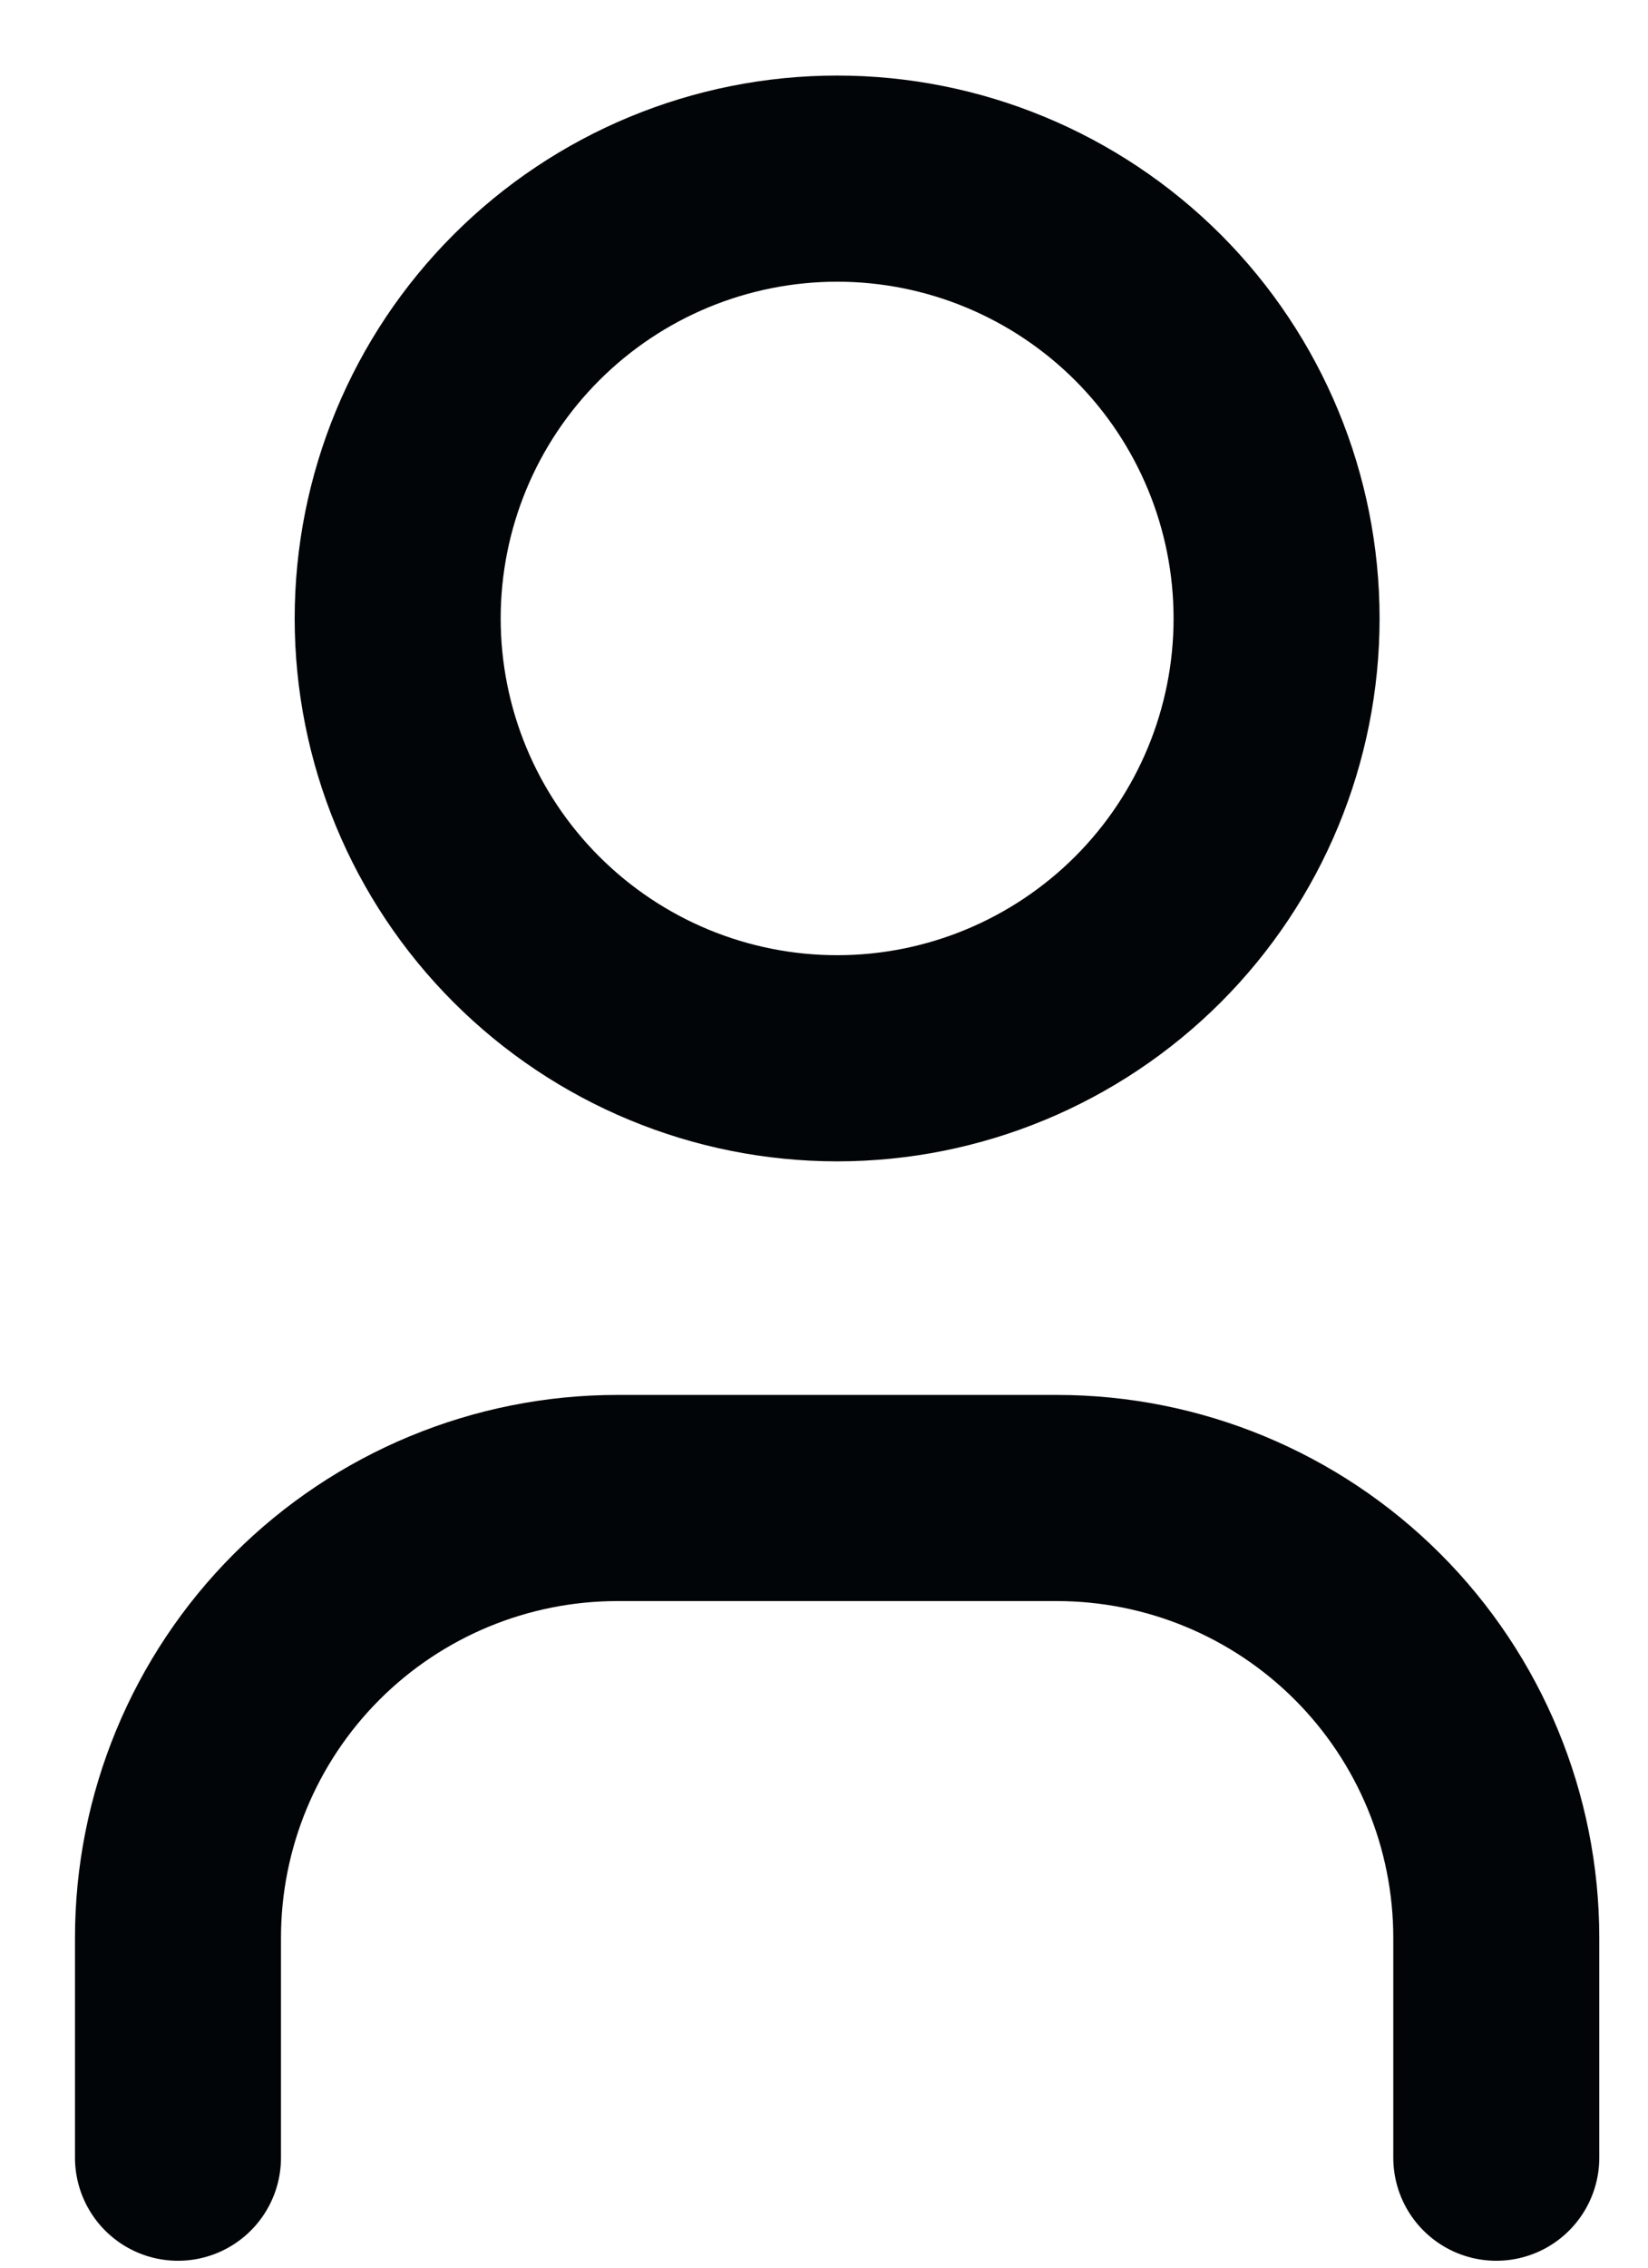 <svg width="16" height="22" viewBox="0 0 16 22" fill="none" xmlns="http://www.w3.org/2000/svg">
<path d="M1.728 20.933V18.8C1.728 17.669 2.177 16.583 2.977 15.783C3.777 14.983 4.863 14.533 5.994 14.533H10.261C11.393 14.533 12.478 14.983 13.278 15.783C14.078 16.583 14.527 17.669 14.527 18.8V20.933M3.861 6C3.861 7.132 4.31 8.217 5.111 9.017C5.911 9.817 6.996 10.267 8.128 10.267C9.259 10.267 10.344 9.817 11.145 9.017C11.945 8.217 12.394 7.132 12.394 6C12.394 4.868 11.945 3.783 11.145 2.983C10.344 2.183 9.259 1.733 8.128 1.733C6.996 1.733 5.911 2.183 5.111 2.983C4.31 3.783 3.861 4.868 3.861 6Z" stroke="#020507" stroke-width="2" stroke-linecap="round" stroke-linejoin="round"/>
</svg>
